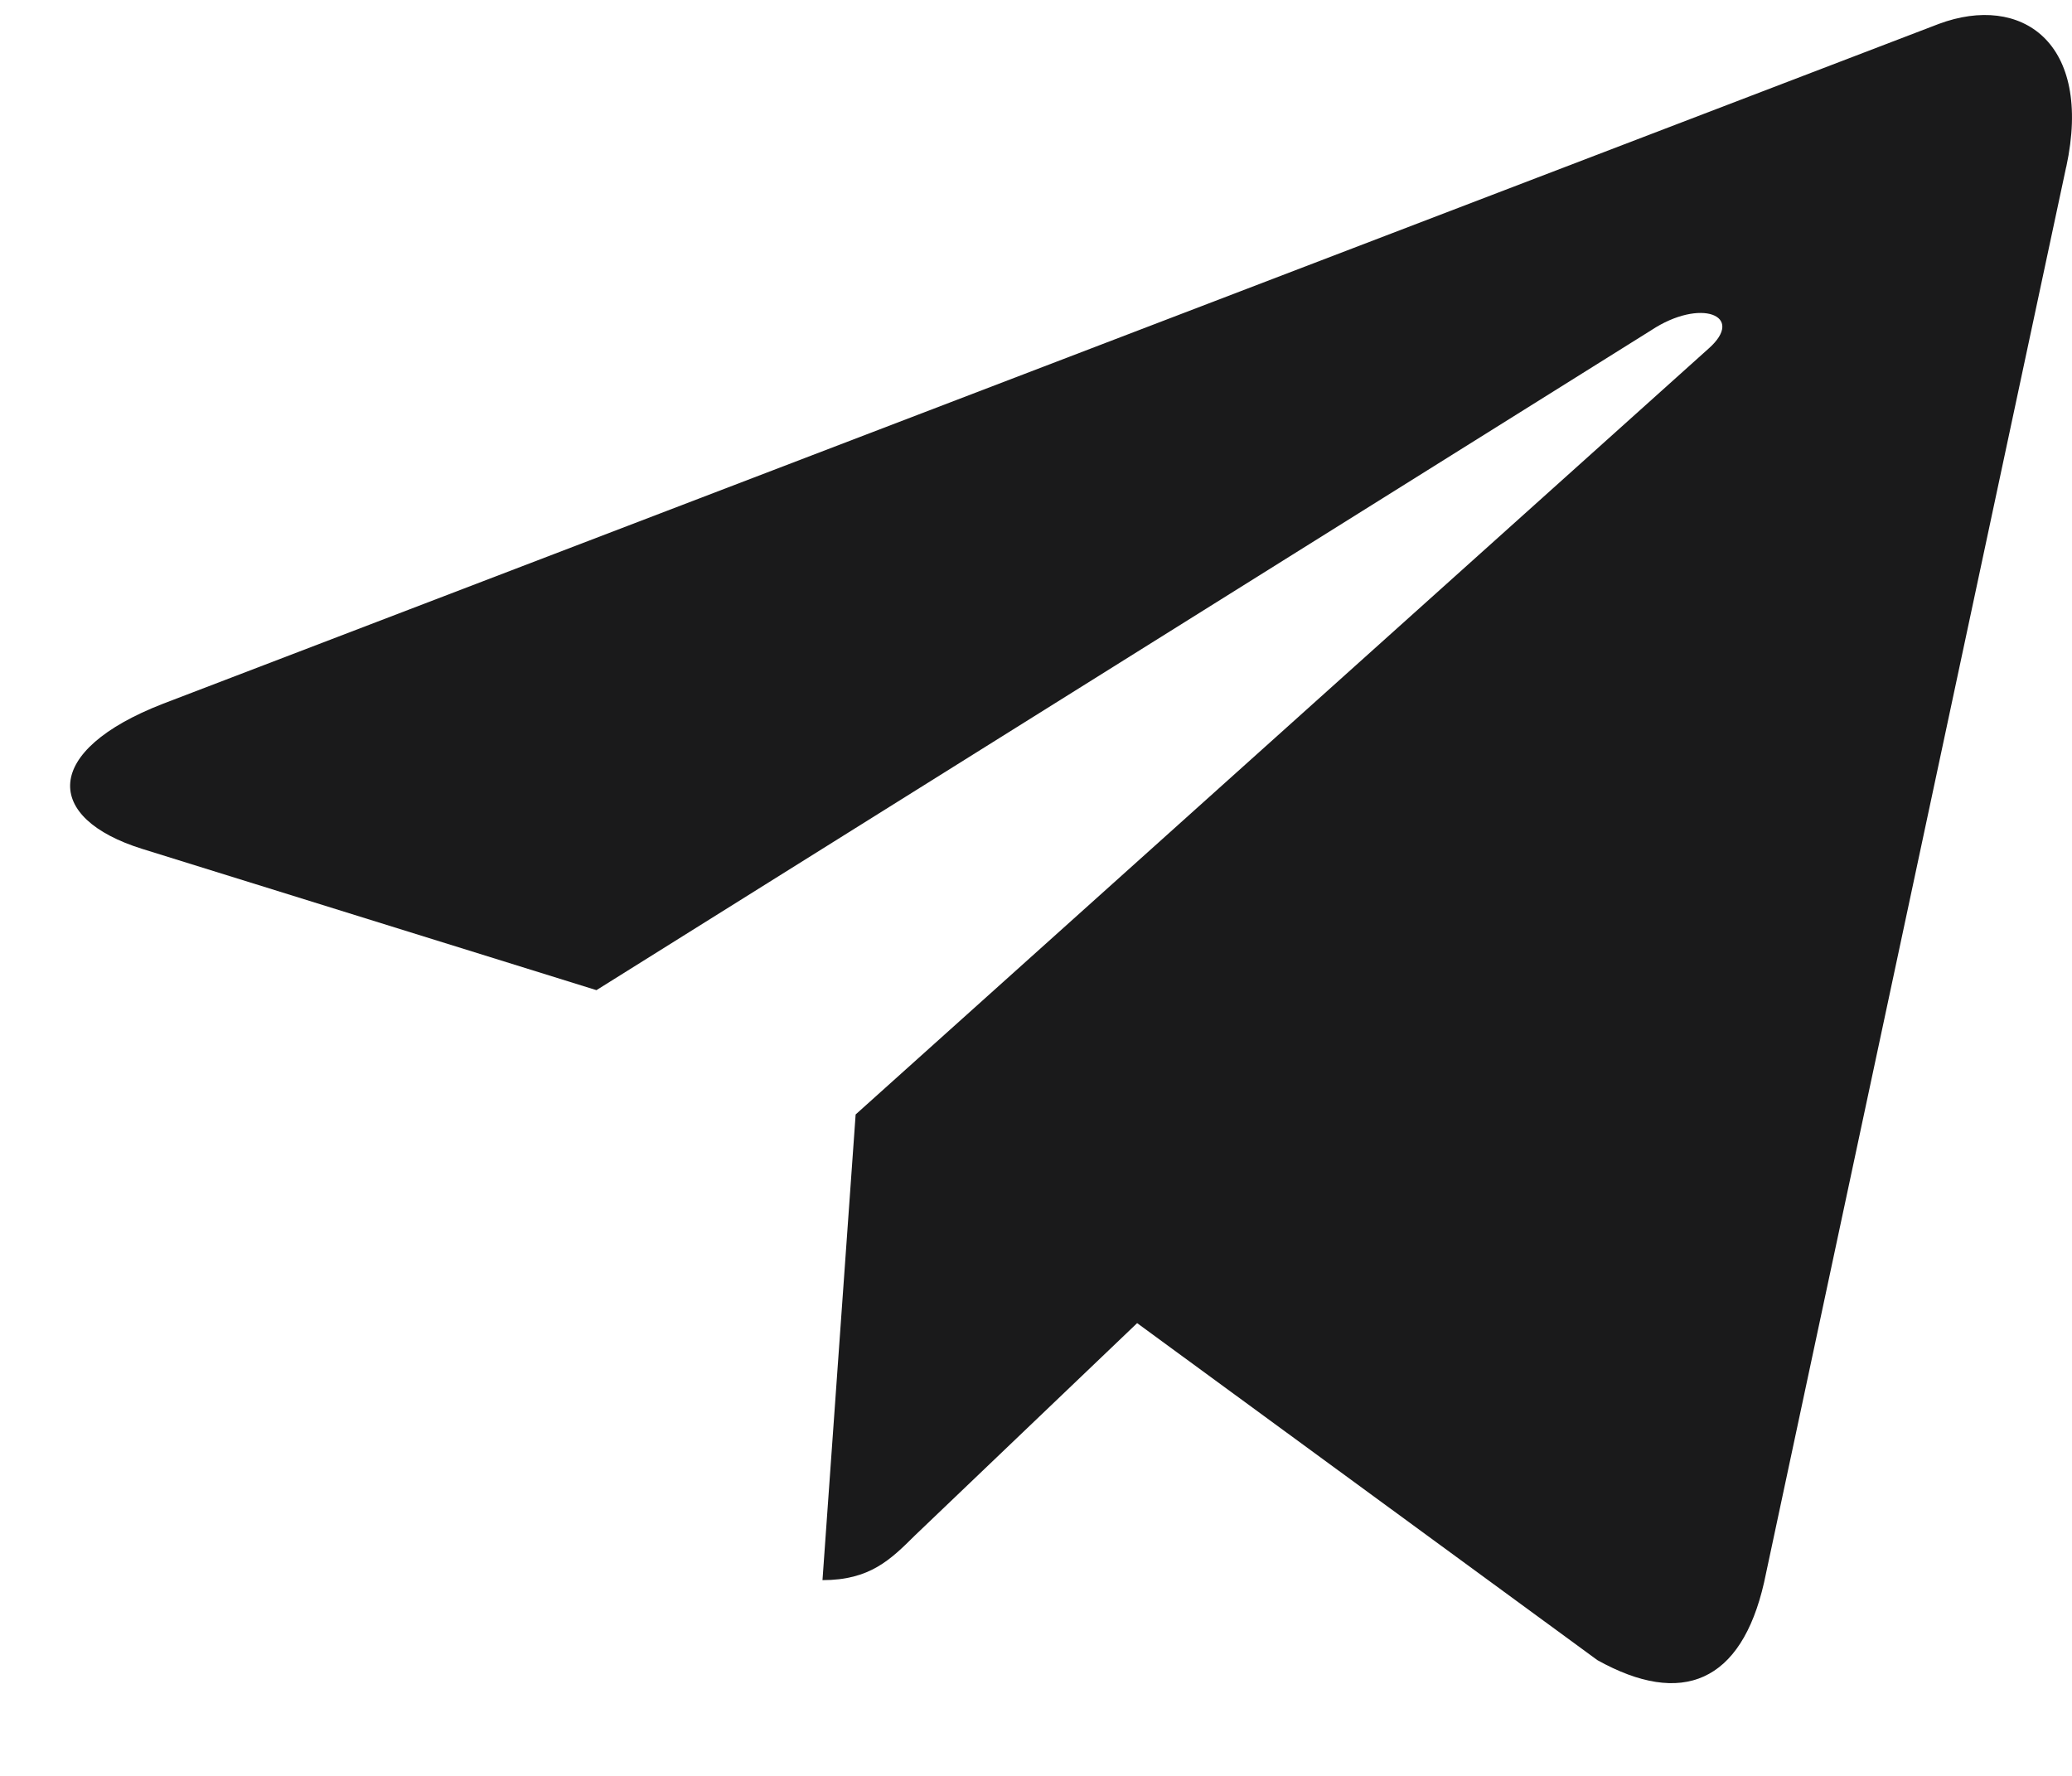 <svg width="21" height="18" viewBox="0 0 21 18" fill="none" xmlns="http://www.w3.org/2000/svg">
<path d="M8.672 11.296L8.336 16.016C8.816 16.016 9.024 15.81 9.274 15.562L11.525 13.411L16.19 16.827C17.046 17.304 17.648 17.053 17.879 16.04L20.941 1.692L20.942 1.691C21.214 0.426 20.485 -0.068 19.651 0.242L1.652 7.133C0.424 7.61 0.443 8.294 1.444 8.605L6.045 10.036L16.734 3.348C17.237 3.015 17.694 3.199 17.318 3.532L8.672 11.296Z" fill="#1A1A1B"/>
</svg>
